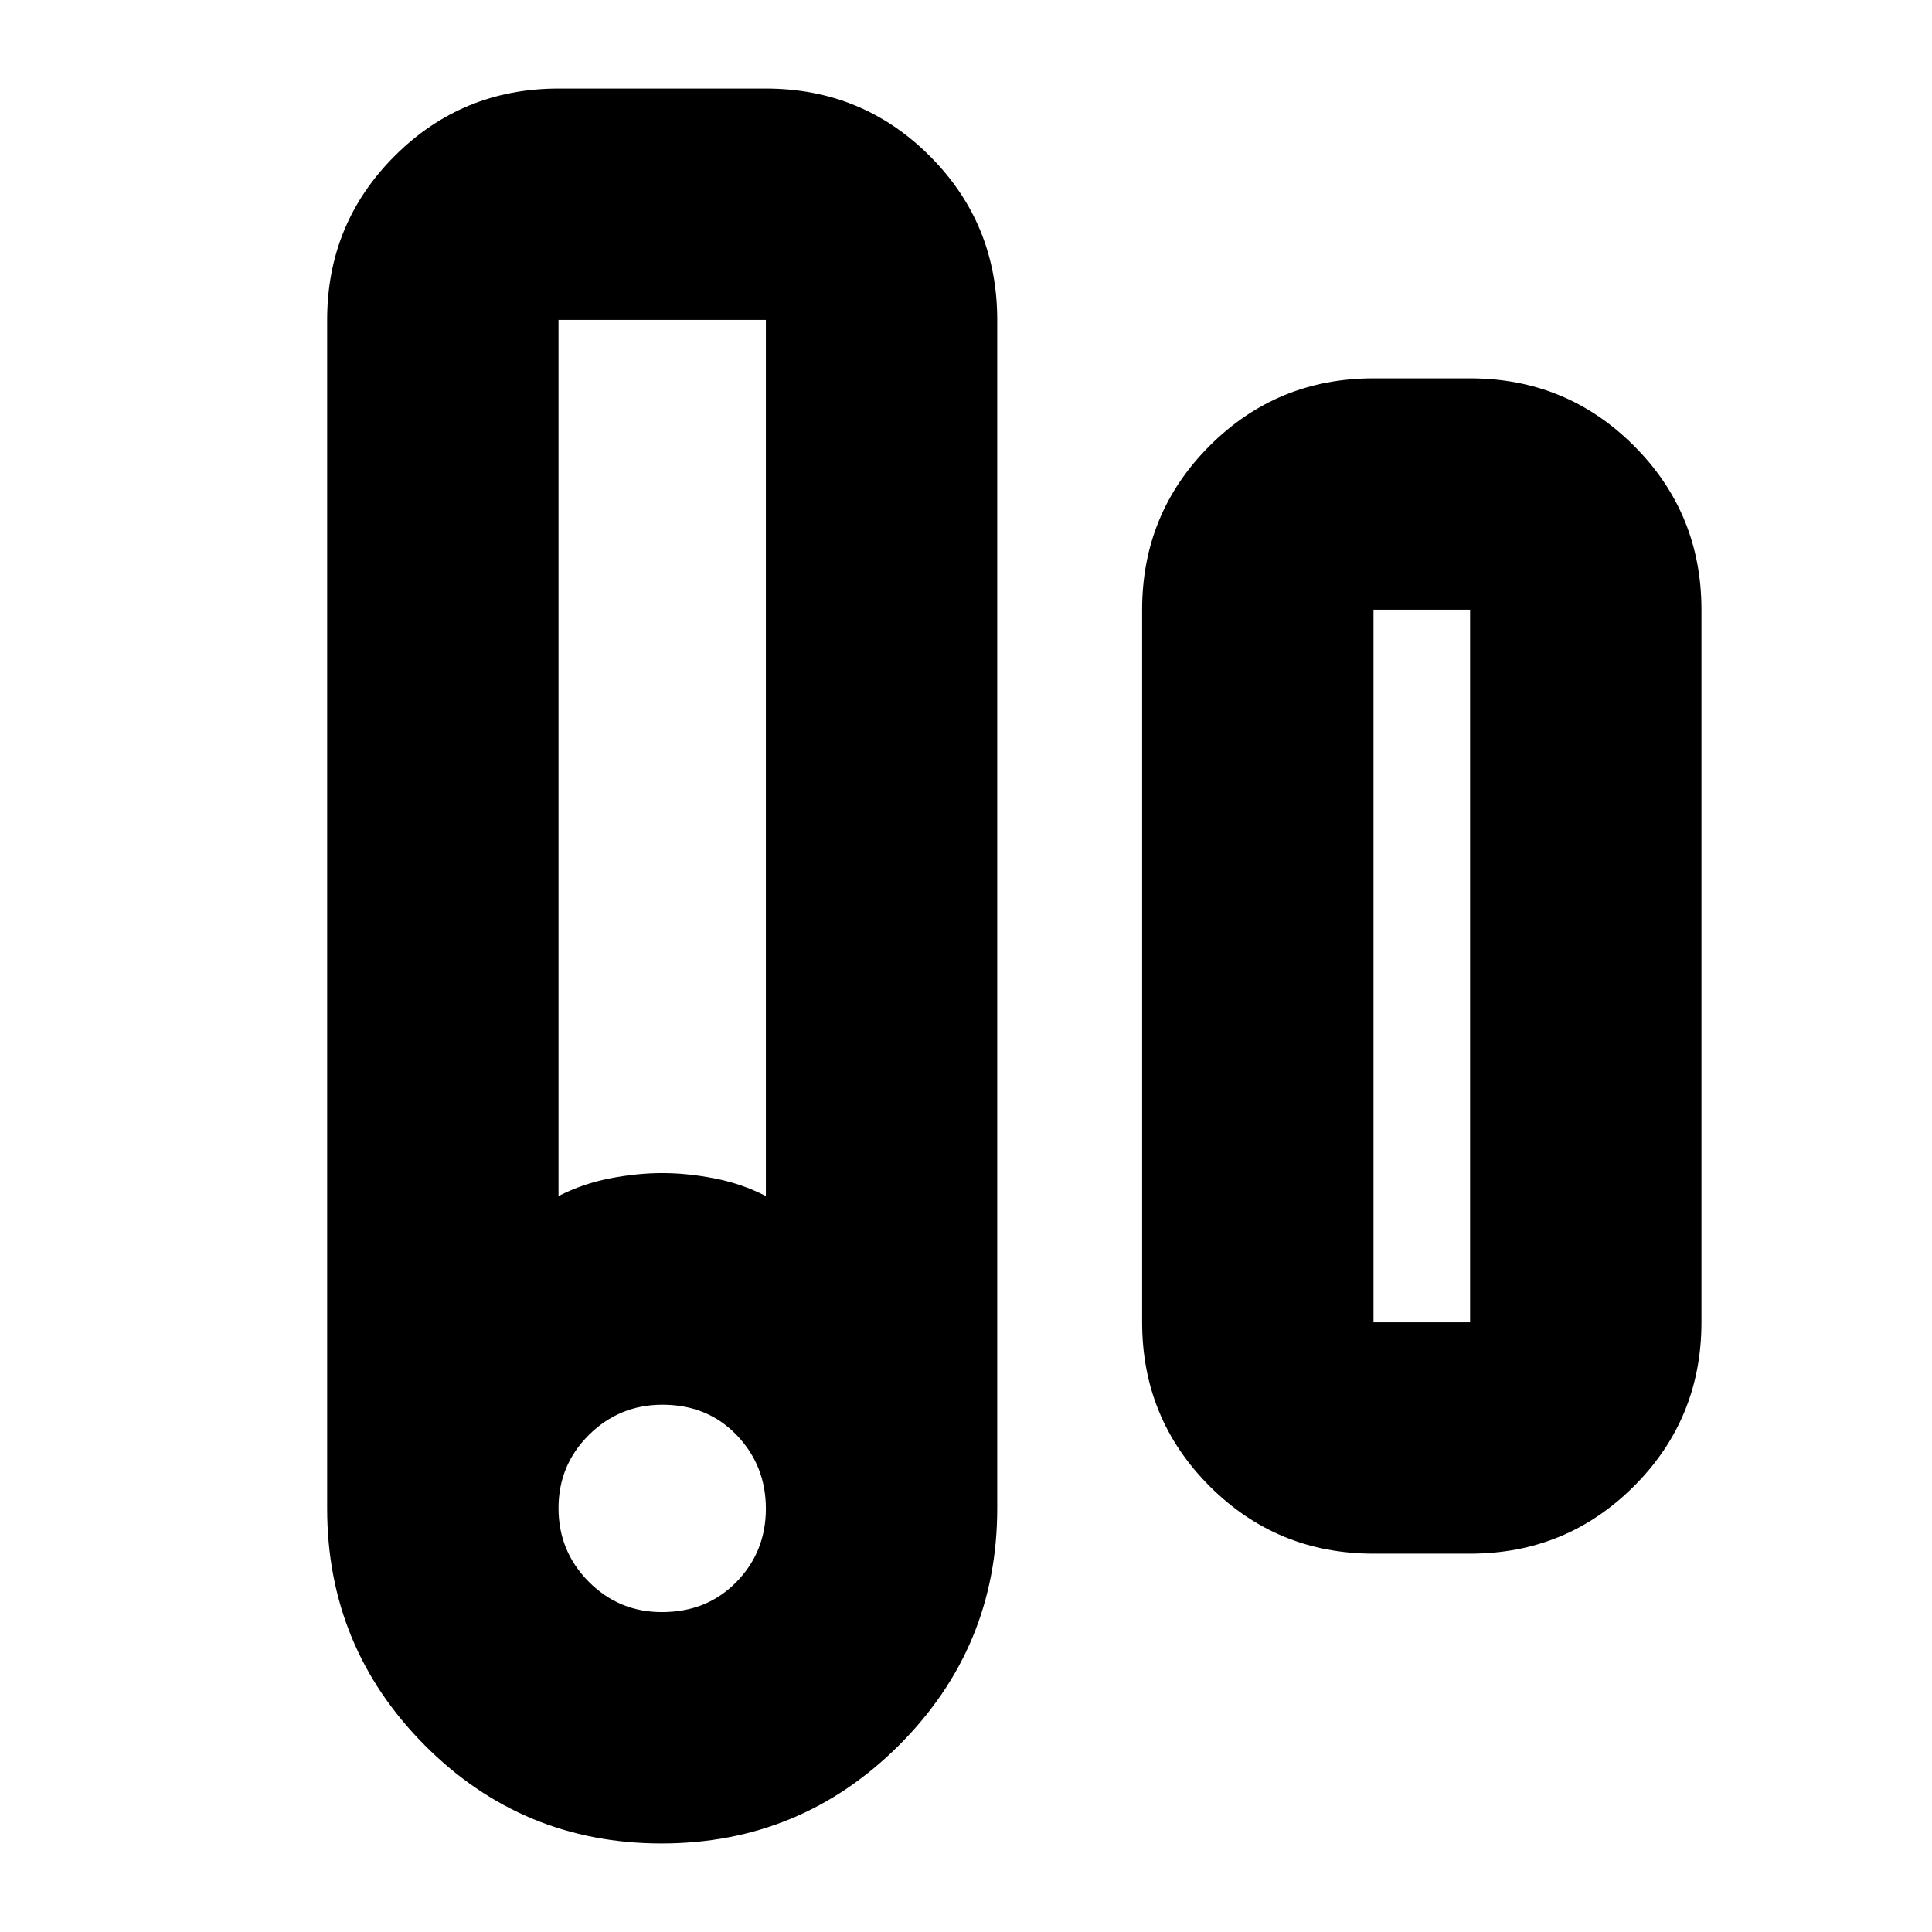 <svg xmlns="http://www.w3.org/2000/svg" height="20" viewBox="0 -960 960 960" width="20"><path d="M328.72-44q-69.11 0-117.63-48.75-48.53-48.76-48.53-117.73v-590.56q0-47.91 33.53-81.44Q229.62-916 277.52-916h103.04q47.91 0 81.44 33.52 33.52 33.53 33.52 81.44v590.56q0 68.97-48.85 117.73Q397.82-44 328.72-44Zm-51.2-321.7q11.96-6.13 25.51-8.76 13.55-2.64 26.01-2.64t26.01 2.64q13.55 2.63 25.51 8.76v-435.34H277.52v435.34Zm51.39 206.74q22.41 0 37.03-14.98 14.62-14.99 14.62-36.4 0-21.42-14.48-36.54Q351.59-262 329.18-262q-21.42 0-36.54 14.99-15.12 14.99-15.12 36.4 0 21.41 14.99 36.53 14.99 15.12 36.4 15.12ZM682.48-188q-47.9 0-81.43-33.52-33.53-33.53-33.53-81.44v-354.08q0-47.91 33.53-81.44Q634.58-772 682.48-772h48q47.9 0 81.43 33.52 33.53 33.53 33.53 81.44v354.08q0 47.91-33.53 81.44Q778.38-188 730.48-188h-48Zm0-114.96h48v-354.08h-48v354.08ZM277.52-801.04h103.04-103.04Zm404.96 498.08h48-48Z"/></svg>